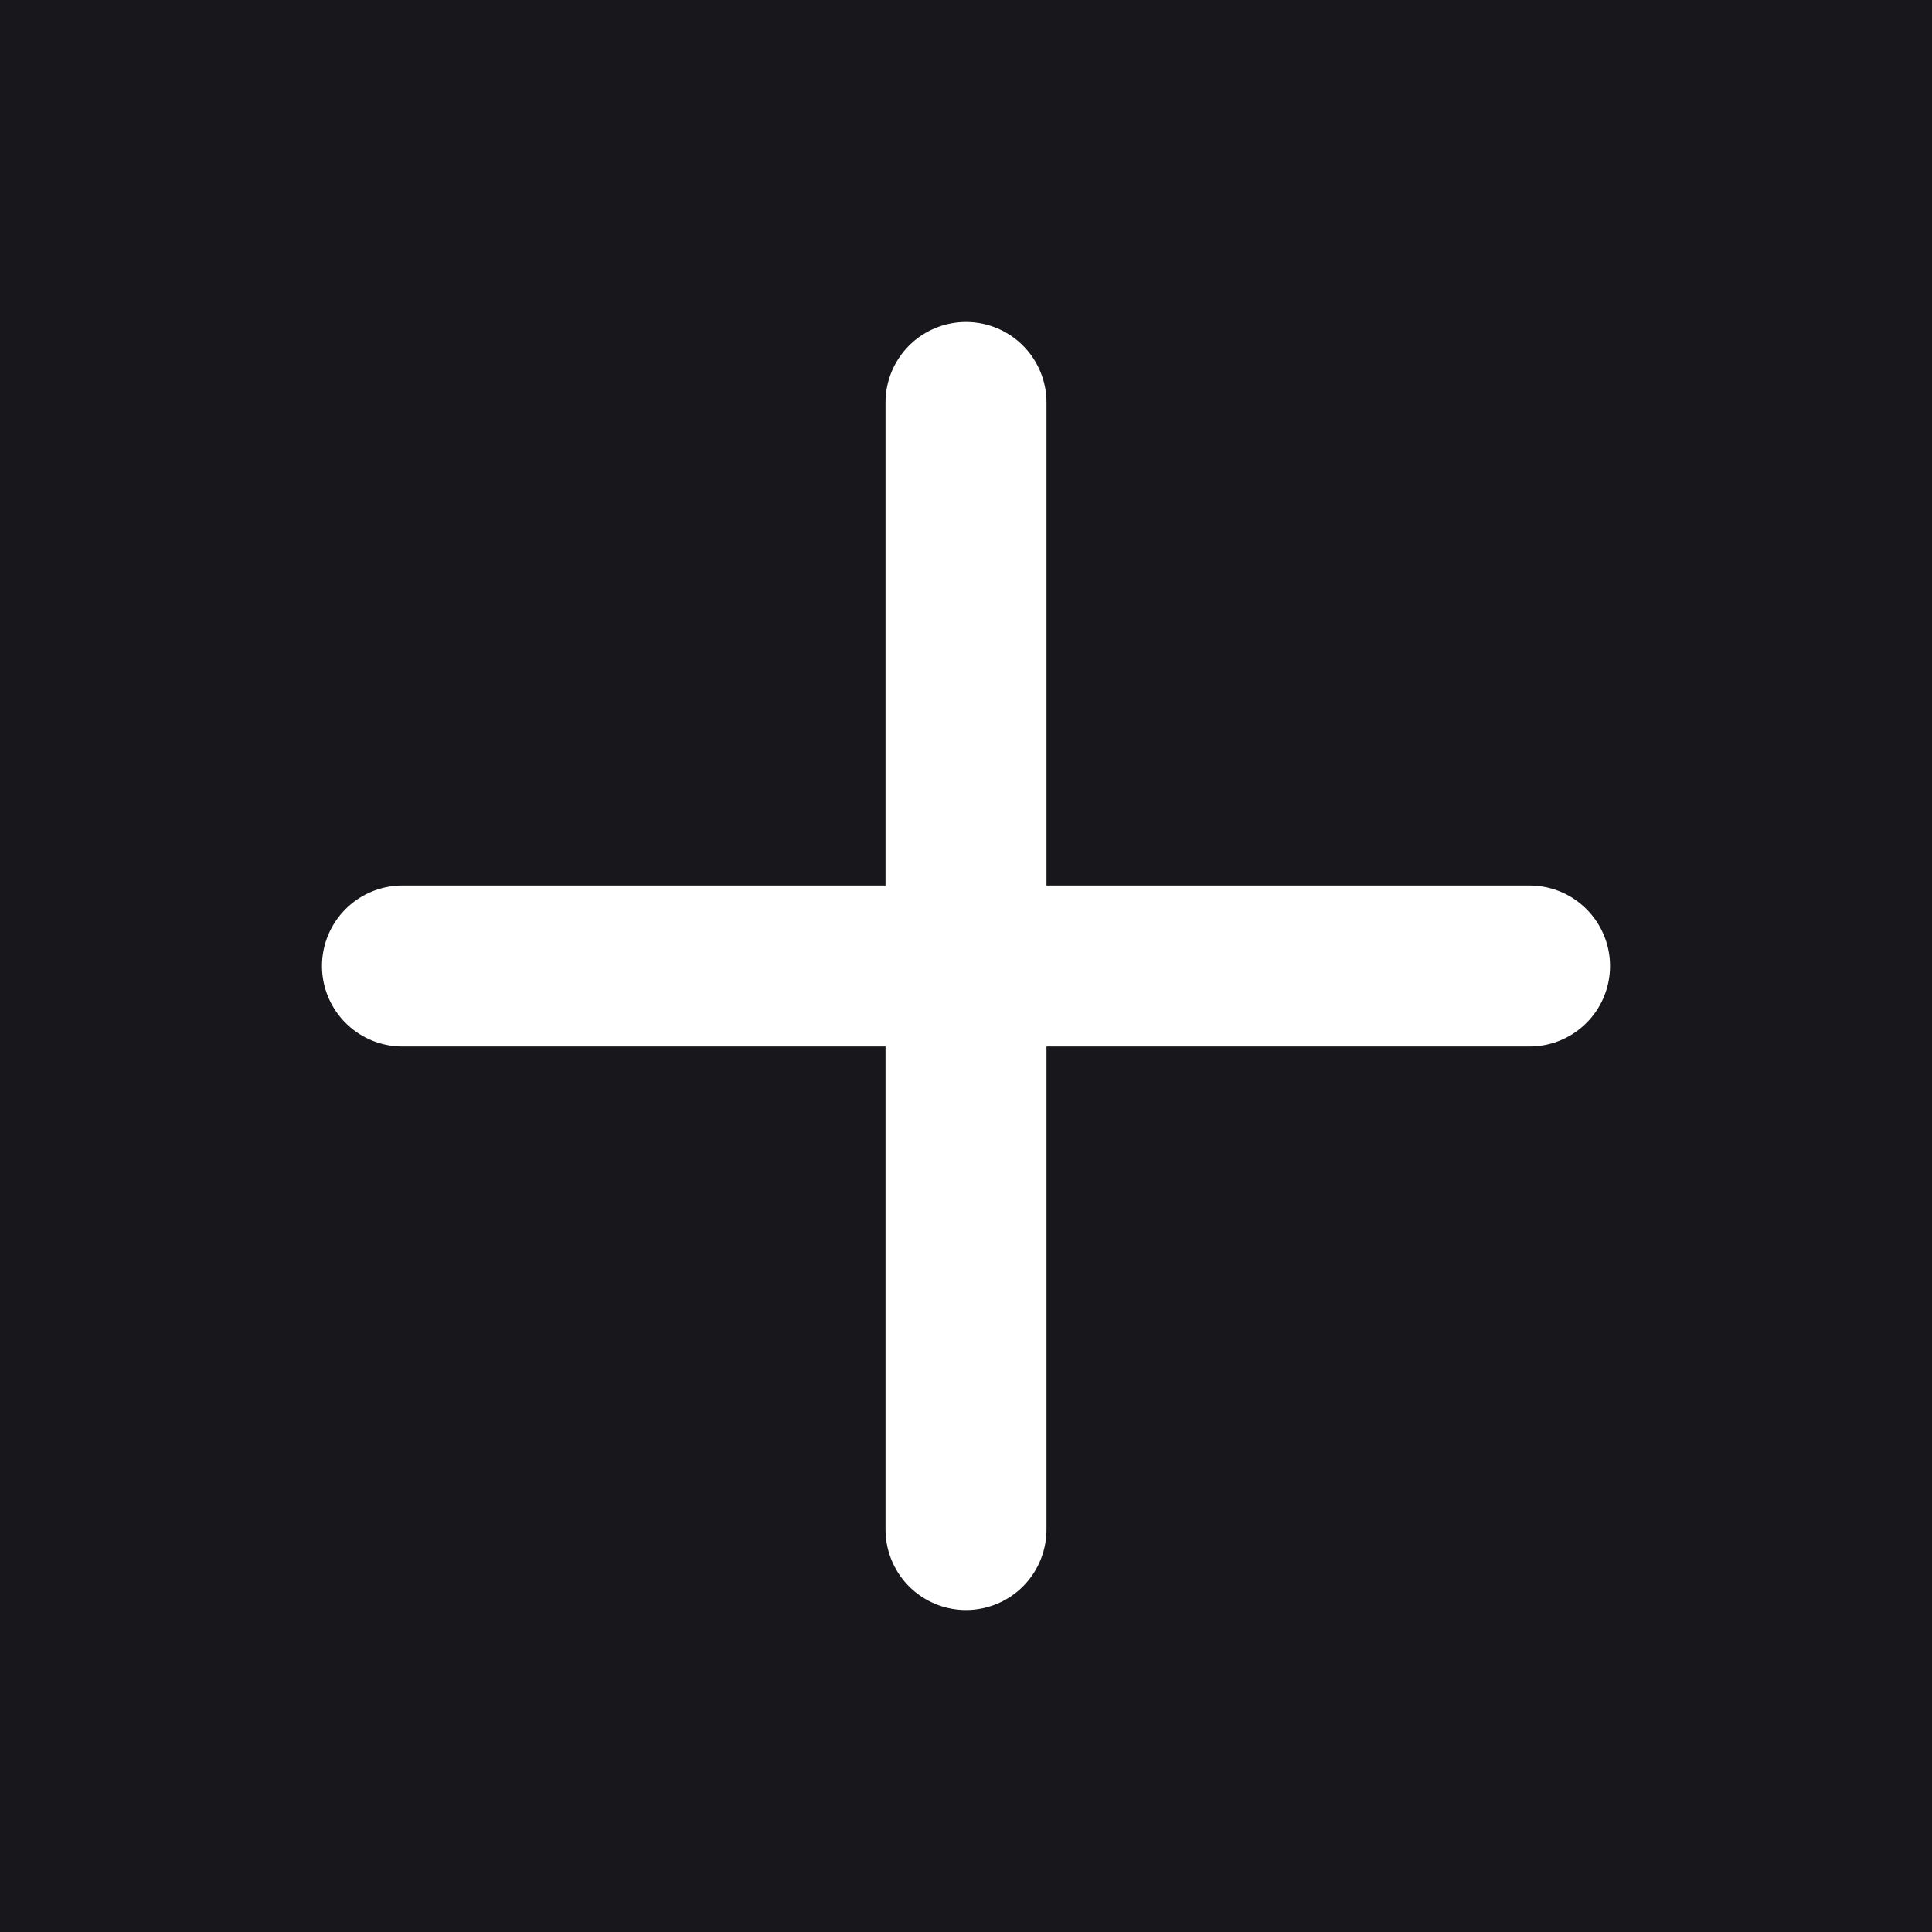 <svg width="16" height="16" viewBox="0 0 16 16" fill="none" xmlns="http://www.w3.org/2000/svg">
<rect width="16" height="16" fill="#1E1E1E"/>
<g clip-path="url(#clip0_0_1)">
<rect x="-625" y="-56" width="720" height="460" rx="15" fill="#131316"/>
<rect x="-555" y="-8" width="631" height="137" rx="6.976" fill="#18181C"/>
<path d="M8 3.333V12.667" stroke="white" stroke-width="1.333" stroke-linecap="round" stroke-linejoin="round"/>
<path d="M3.333 8H12.667" stroke="white" stroke-width="1.333" stroke-linecap="round" stroke-linejoin="round"/>
</g>
<defs>
<clipPath id="clip0_0_1">
<rect x="-625" y="-56" width="720" height="460" rx="15" fill="white"/>
</clipPath>
</defs>
</svg>
